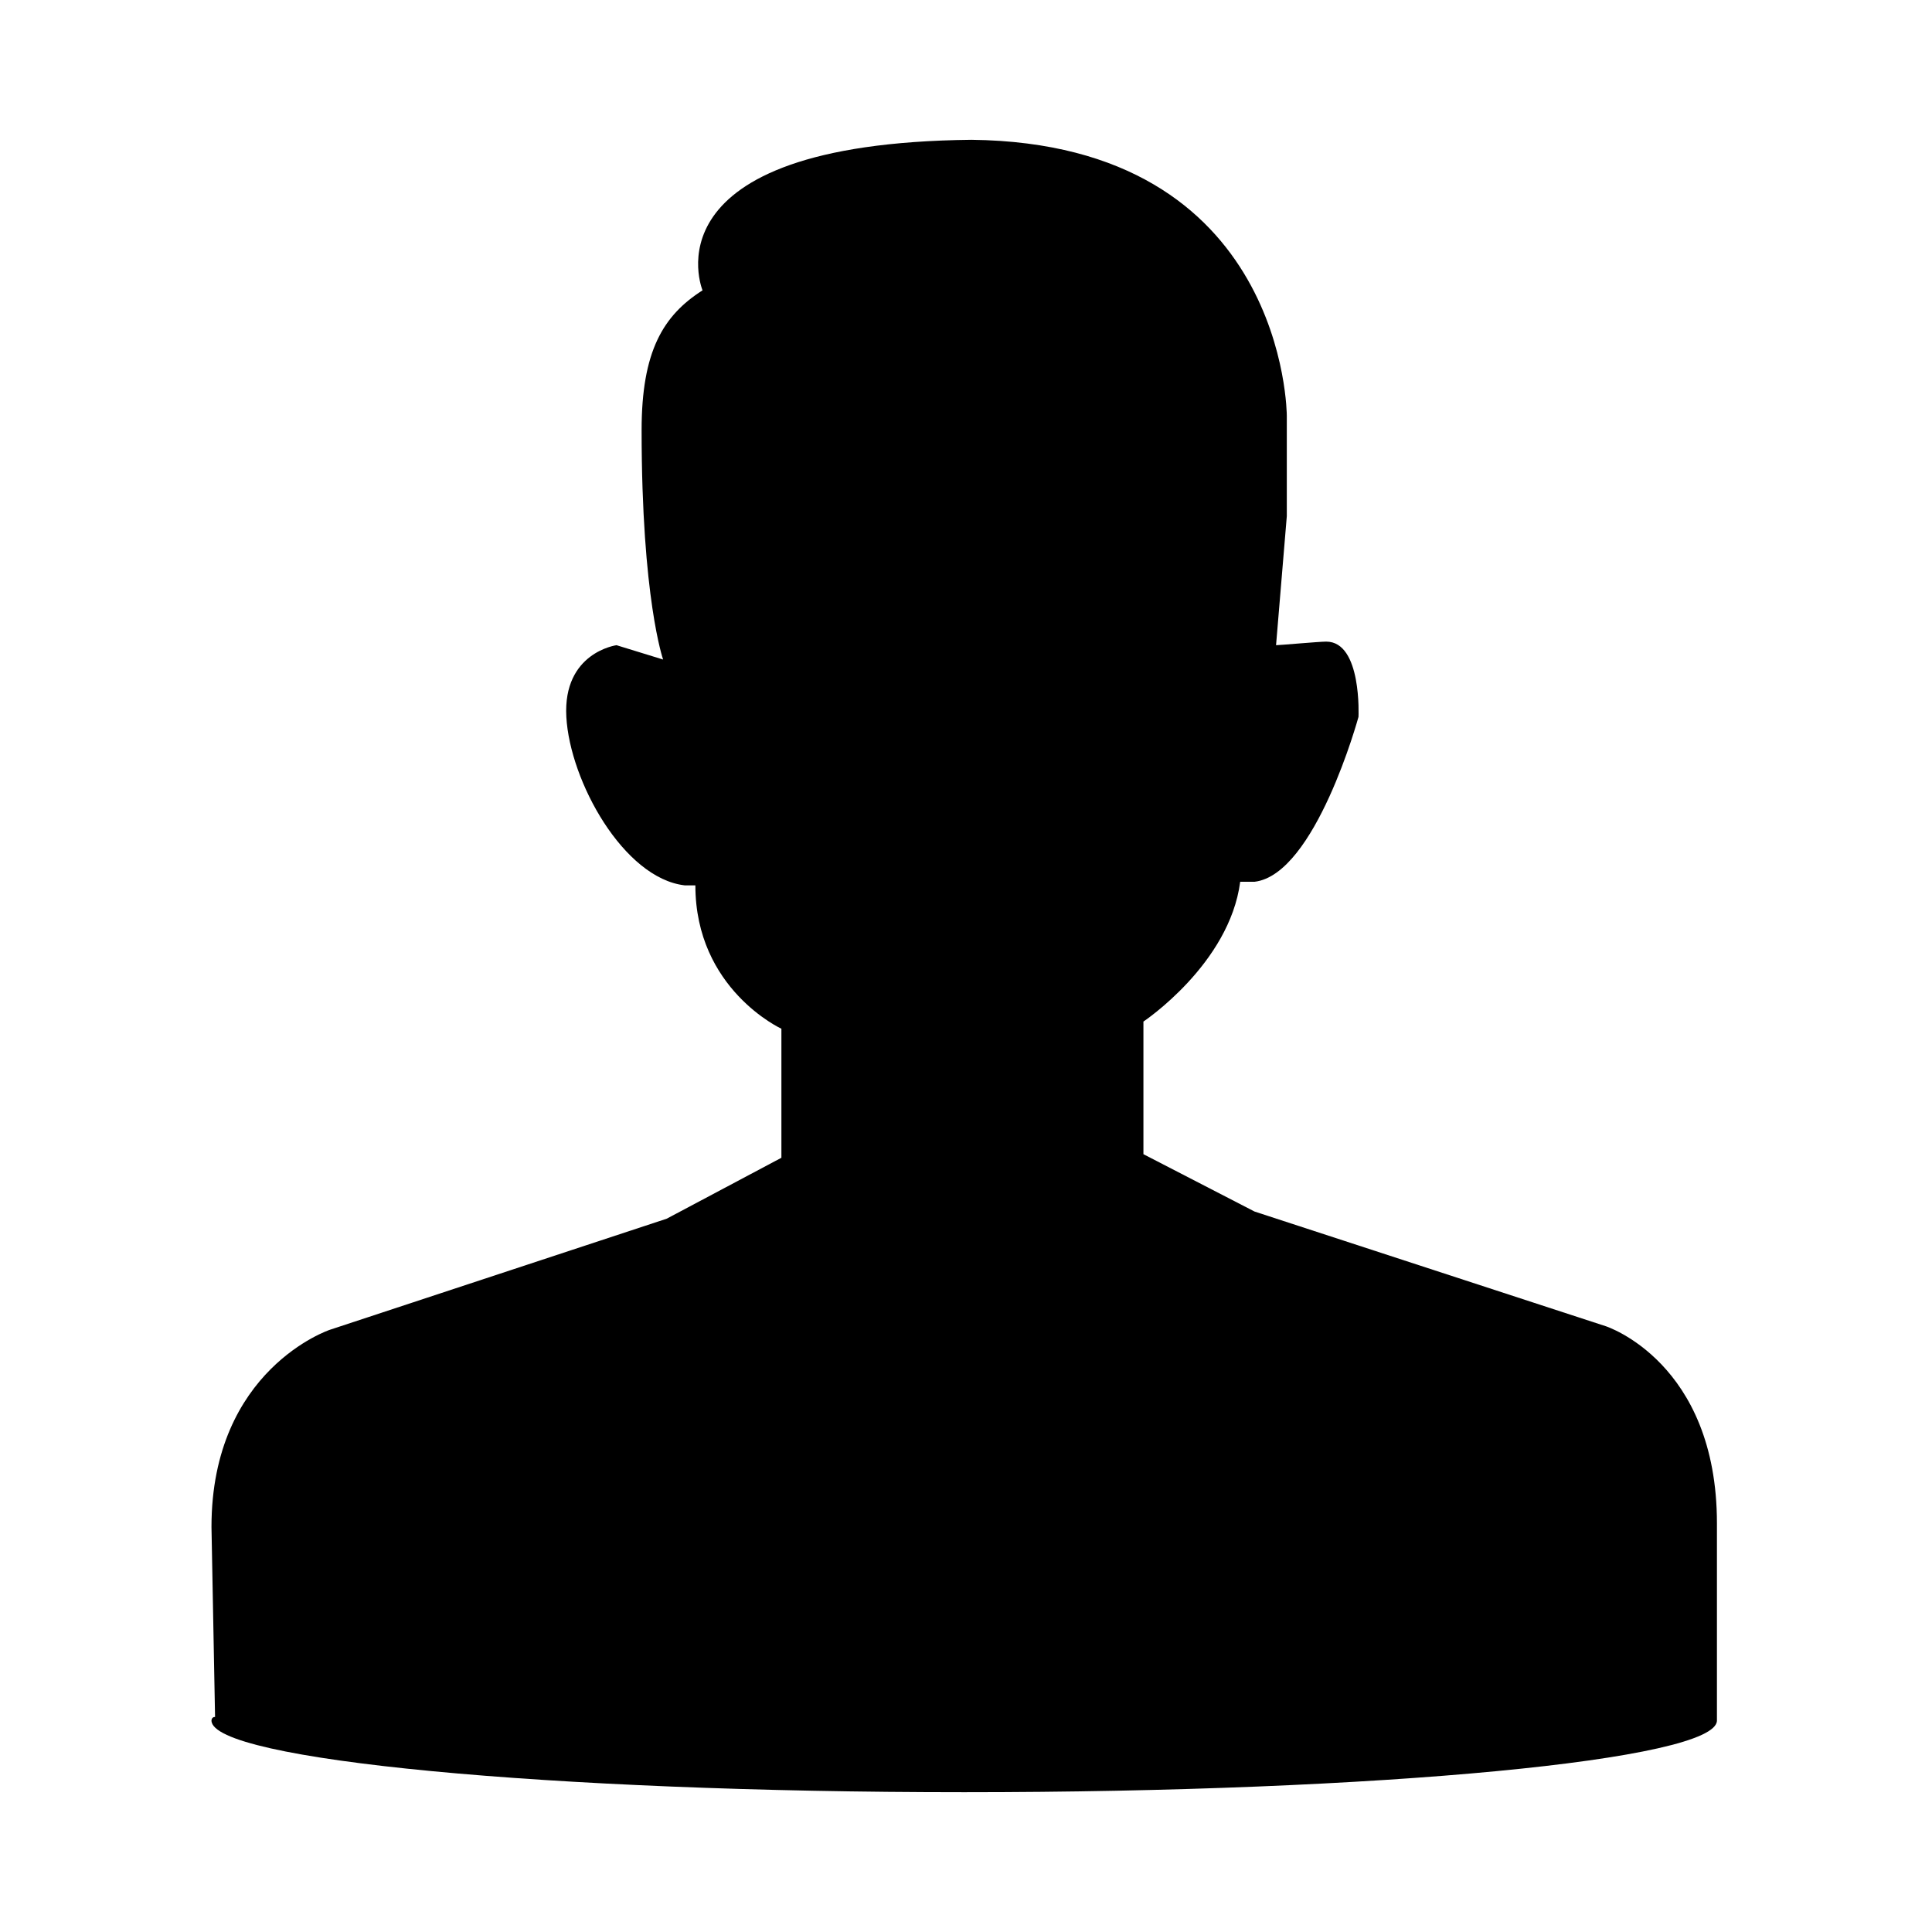<?xml version="1.0" encoding="utf-8"?>
<!-- Generator: Adobe Illustrator 19.0.0, SVG Export Plug-In . SVG Version: 6.00 Build 0)  -->
<svg version="1.1" id="图层_1" xmlns="http://www.w3.org/2000/svg" xmlns:xlink="http://www.w3.org/1999/xlink" x="0px" y="0px"
	 viewBox="-271.9 393.6 53.9 53.9" style="enable-background:new -271.9 393.6 53.9 53.9;" xml:space="preserve">
<path id="XMLID_2_" d="M-224,441.6c0,1.1-9.4,2-21,2s-21-0.9-21-2c0,0,0-0.1,0.1-0.1l-0.1-5.3c0-4.4,3.3-5.5,3.3-5.5l9.4-3.1
	l3.2-1.7v-3.6c0,0-2.4-1.1-2.4-4c-0.1,0-0.2,0-0.3,0c-1.7-0.2-3.2-2.9-3.3-4.7c-0.1-1.8,1.4-2,1.4-2l1.3,0.4c0,0-0.6-1.7-0.6-6.4
	c0-2.2,0.6-3.2,1.7-3.9l0,0c0,0-1.7-4.1,7.5-4.2c8.8,0.1,8.8,7.7,8.8,7.7v2.8l-0.3,3.6c0.1,0,1.2-0.1,1.4-0.1c1,0,0.9,2.1,0.9,2.1
	s-1.2,4.4-2.9,4.6c-0.1,0-0.3,0-0.4,0c-0.3,2.3-2.7,3.9-2.7,3.9v3.7l3.1,1.6l9.8,3.2c0,0,3.1,1,3.1,5.5S-224,441.6-224,441.6
	L-224,441.6z"/>
</svg>
